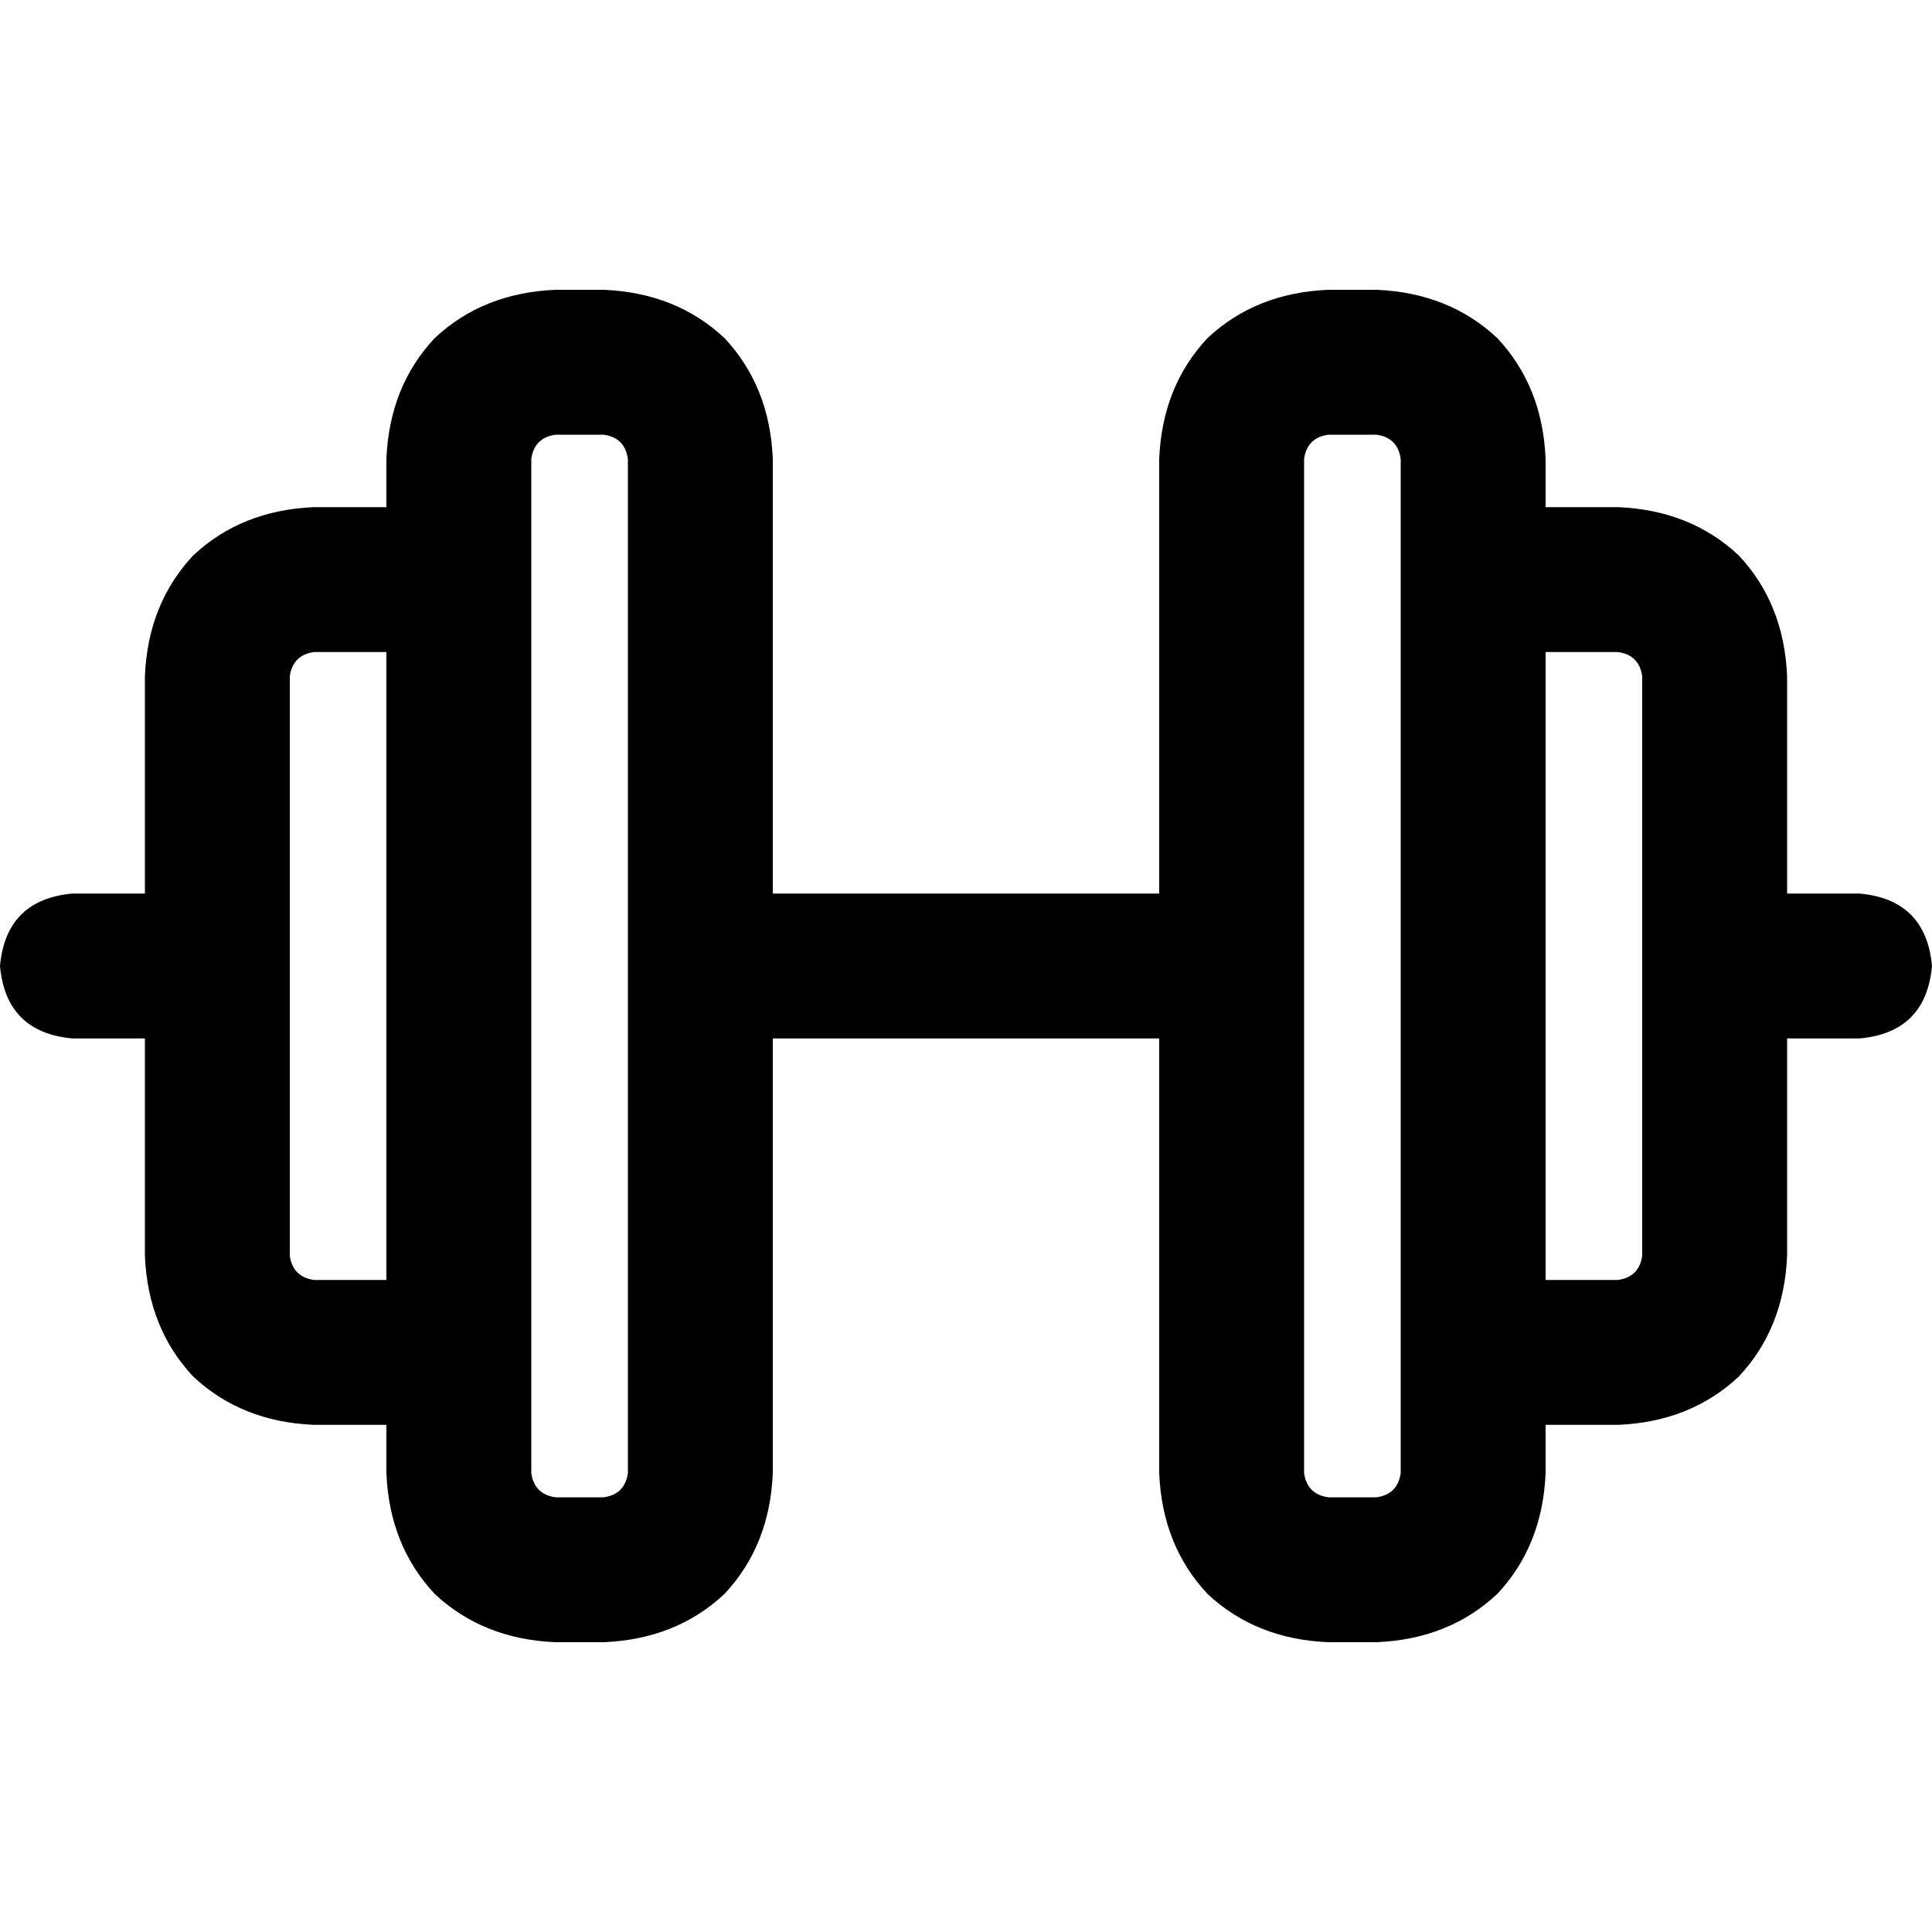 <svg xmlns="http://www.w3.org/2000/svg" viewBox="0 0 512 512">
  <path d="M 102.4 121.6 Q 103.2 102.4 115.2 89.6 L 115.2 89.6 L 115.2 89.6 Q 128 77.6 147.2 76.8 L 160 76.8 L 160 76.8 Q 179.2 77.6 192 89.6 Q 204 102.4 204.8 121.6 L 204.8 236.8 L 204.8 236.8 L 307.2 236.8 L 307.2 236.8 L 307.2 121.6 L 307.2 121.6 Q 308 102.4 320 89.6 Q 332.8 77.6 352 76.8 L 364.8 76.8 L 364.8 76.8 Q 384 77.6 396.8 89.6 Q 408.8 102.4 409.6 121.6 L 409.6 134.4 L 409.6 134.4 L 428.8 134.4 L 428.8 134.4 Q 448 135.2 460.8 147.2 Q 472.8 160 473.6 179.2 L 473.6 236.8 L 473.6 236.8 L 492.8 236.8 L 492.8 236.8 Q 510.4 238.4 512 256 Q 510.4 273.6 492.8 275.2 L 473.6 275.2 L 473.6 275.2 L 473.6 332.8 L 473.6 332.8 Q 472.8 352 460.8 364.8 Q 448 376.8 428.8 377.6 L 409.6 377.6 L 409.6 377.6 L 409.6 390.4 L 409.6 390.4 Q 408.8 409.6 396.8 422.4 Q 384 434.4 364.8 435.2 L 352 435.2 L 352 435.2 Q 332.8 434.4 320 422.4 Q 308 409.6 307.2 390.4 L 307.2 275.2 L 307.2 275.2 L 204.8 275.2 L 204.8 275.2 L 204.8 390.4 L 204.8 390.4 Q 204 409.6 192 422.4 Q 179.2 434.4 160 435.2 L 147.2 435.2 L 147.2 435.2 Q 128 434.4 115.2 422.4 Q 103.2 409.6 102.4 390.4 L 102.4 377.6 L 102.4 377.6 L 83.2 377.6 L 83.2 377.6 Q 64 376.8 51.2 364.8 Q 39.2 352 38.4 332.8 L 38.4 275.2 L 38.4 275.2 L 19.2 275.2 L 19.2 275.2 Q 1.6 273.6 0 256 Q 1.6 238.4 19.2 236.8 L 38.4 236.8 L 38.4 236.8 L 38.4 179.2 L 38.4 179.2 Q 39.2 160 51.2 147.2 Q 64 135.2 83.2 134.4 L 102.4 134.4 L 102.4 134.4 L 102.4 121.6 L 102.4 121.6 Z M 140.8 134.4 L 140.8 153.6 L 140.8 134.4 L 140.8 153.6 L 140.8 358.4 L 140.8 358.4 L 140.8 377.6 L 140.8 377.6 L 140.8 390.4 L 140.8 390.4 Q 141.6 396 147.2 396.8 L 160 396.8 L 160 396.8 Q 165.6 396 166.4 390.4 L 166.4 121.6 L 166.4 121.6 Q 165.6 116 160 115.2 L 147.2 115.2 L 147.2 115.2 Q 141.6 116 140.8 121.6 L 140.8 134.4 L 140.8 134.4 Z M 102.4 172.8 L 83.2 172.8 L 102.4 172.8 L 83.2 172.8 Q 77.6 173.6 76.8 179.2 L 76.8 332.8 L 76.8 332.8 Q 77.6 338.4 83.2 339.2 L 102.4 339.2 L 102.4 339.2 L 102.4 172.8 L 102.4 172.8 Z M 371.2 358.4 L 371.2 153.6 L 371.2 358.4 L 371.2 153.6 L 371.2 134.4 L 371.2 134.4 L 371.2 121.6 L 371.2 121.6 Q 370.4 116 364.8 115.2 L 352 115.2 L 352 115.2 Q 346.4 116 345.6 121.6 L 345.6 390.4 L 345.6 390.4 Q 346.4 396 352 396.8 L 364.8 396.8 L 364.8 396.8 Q 370.4 396 371.2 390.4 L 371.2 377.6 L 371.2 377.6 L 371.2 358.4 L 371.2 358.4 Z M 428.8 339.2 Q 434.4 338.4 435.2 332.8 L 435.2 179.2 L 435.2 179.2 Q 434.4 173.6 428.8 172.8 L 409.6 172.8 L 409.6 172.8 L 409.6 339.2 L 409.6 339.2 L 428.8 339.2 L 428.8 339.2 Z" />
</svg>